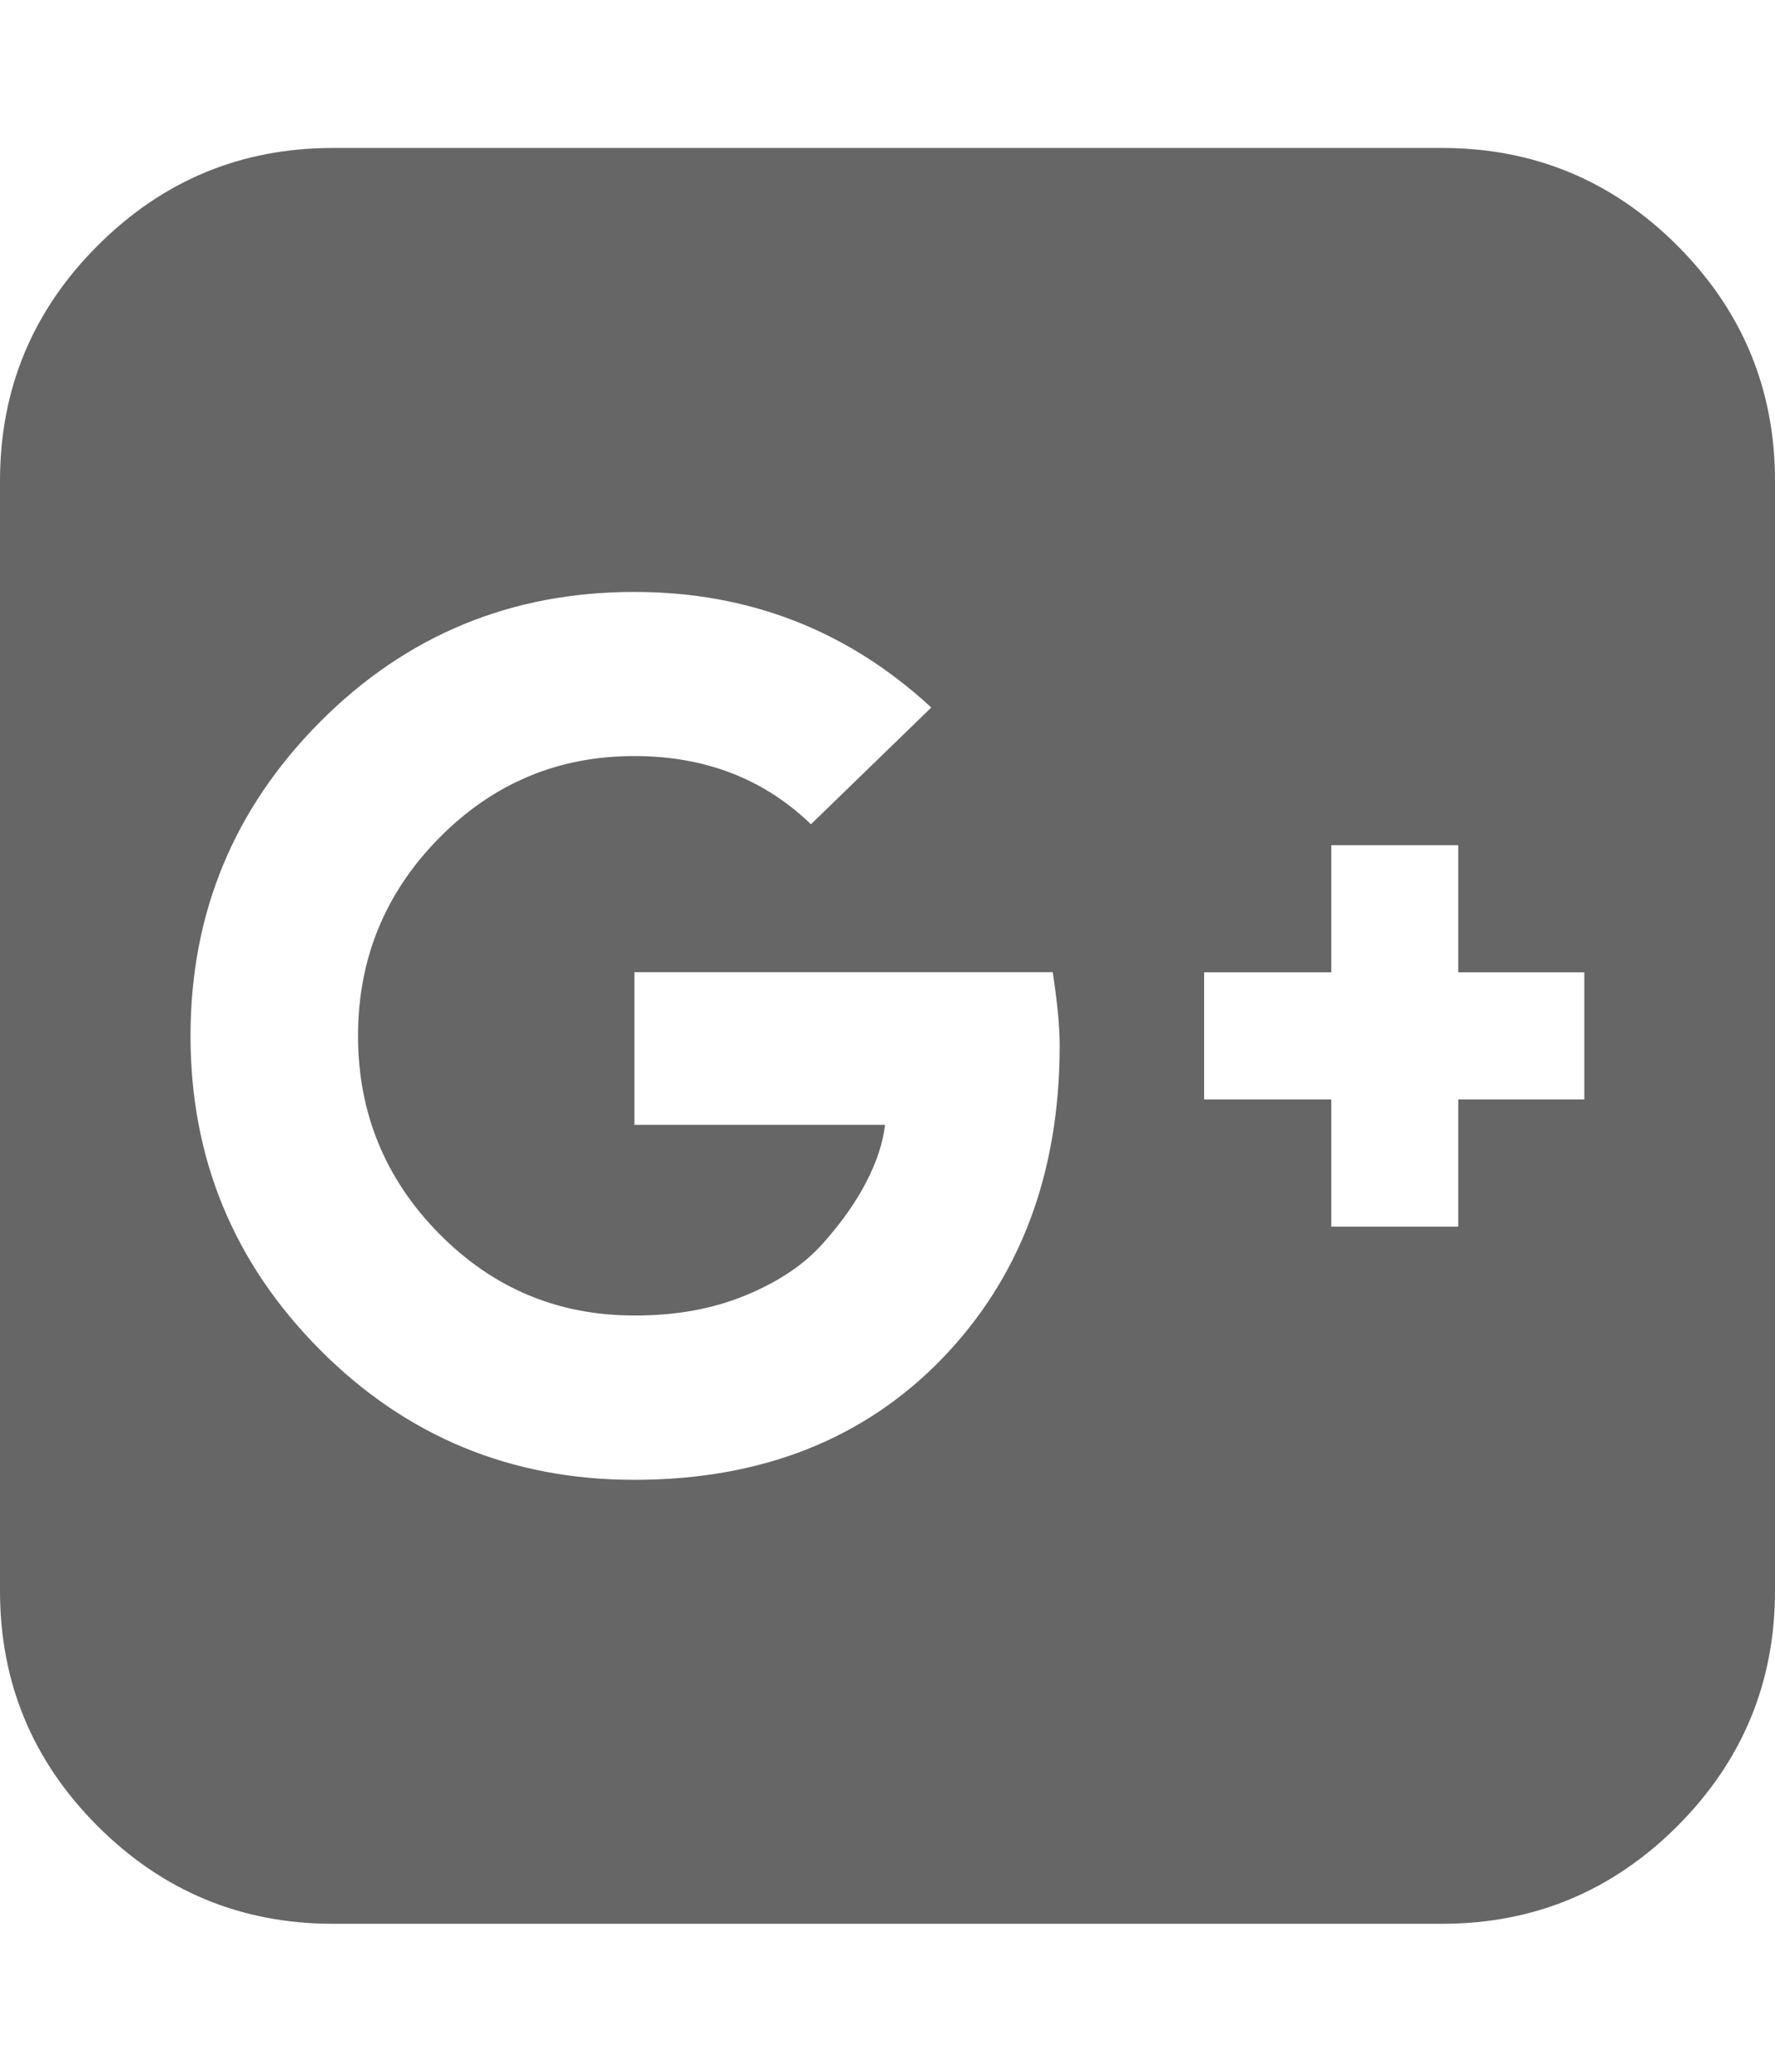 <?xml version="1.0" encoding="utf-8"?>
<!-- Generator: Adobe Illustrator 16.0.0, SVG Export Plug-In . SVG Version: 6.00 Build 0)  -->
<!DOCTYPE svg PUBLIC "-//W3C//DTD SVG 1.1//EN" "http://www.w3.org/Graphics/SVG/1.1/DTD/svg11.dtd">
<svg version="1.1" id="Layer_1" xmlns="http://www.w3.org/2000/svg" xmlns:xlink="http://www.w3.org/1999/xlink" x="0px" y="0px"
	 width="24px" height="28px" viewBox="0 0 24 28" enable-background="new 0 0 24 28" xml:space="preserve">
<path fill="#666666" d="M14.328,14.139c0-0.27-0.033-0.603-0.094-1H8.578v2.063h3.389c-0.029,0.248-0.115,0.506-0.258,0.781
	c-0.141,0.271-0.336,0.547-0.586,0.826c-0.25,0.281-0.596,0.514-1.04,0.697c-0.444,0.184-0.946,0.275-1.508,0.273
	c-1.032,0-1.912-0.369-2.641-1.109C5.208,15.932,4.841,15.041,4.841,14c0-1.042,0.366-1.932,1.094-2.672
	c0.73-0.74,1.61-1.11,2.641-1.11c0.958,0,1.754,0.309,2.389,0.922l1.627-1.578C11.465,8.521,10.127,8,8.576,8
	C6.91,8,5.492,8.586,4.326,9.758S2.576,12.344,2.576,14c0,1.656,0.584,3.07,1.75,4.242S6.91,20,8.576,20
	c1.717,0,3.106-0.547,4.165-1.641C13.795,17.266,14.326,15.859,14.328,14.139L14.328,14.139z M19.717,14.859h1.705v-1.718h-1.705
	v-1.718H18v1.718h-1.719v1.718H18v1.719h1.717V14.859z M24,6.5v15c0,1.24-0.441,2.299-1.32,3.18C21.799,25.559,20.74,26,19.5,26h-15
	c-1.24,0-2.3-0.441-3.18-1.32C0.439,23.799,0,22.74,0,21.5v-15c0-1.24,0.439-2.3,1.32-3.18C2.2,2.44,3.259,2,4.5,2h15
	c1.24,0,2.299,0.44,3.18,1.32C23.559,4.2,24,5.26,24,6.5z"/>
</svg>
